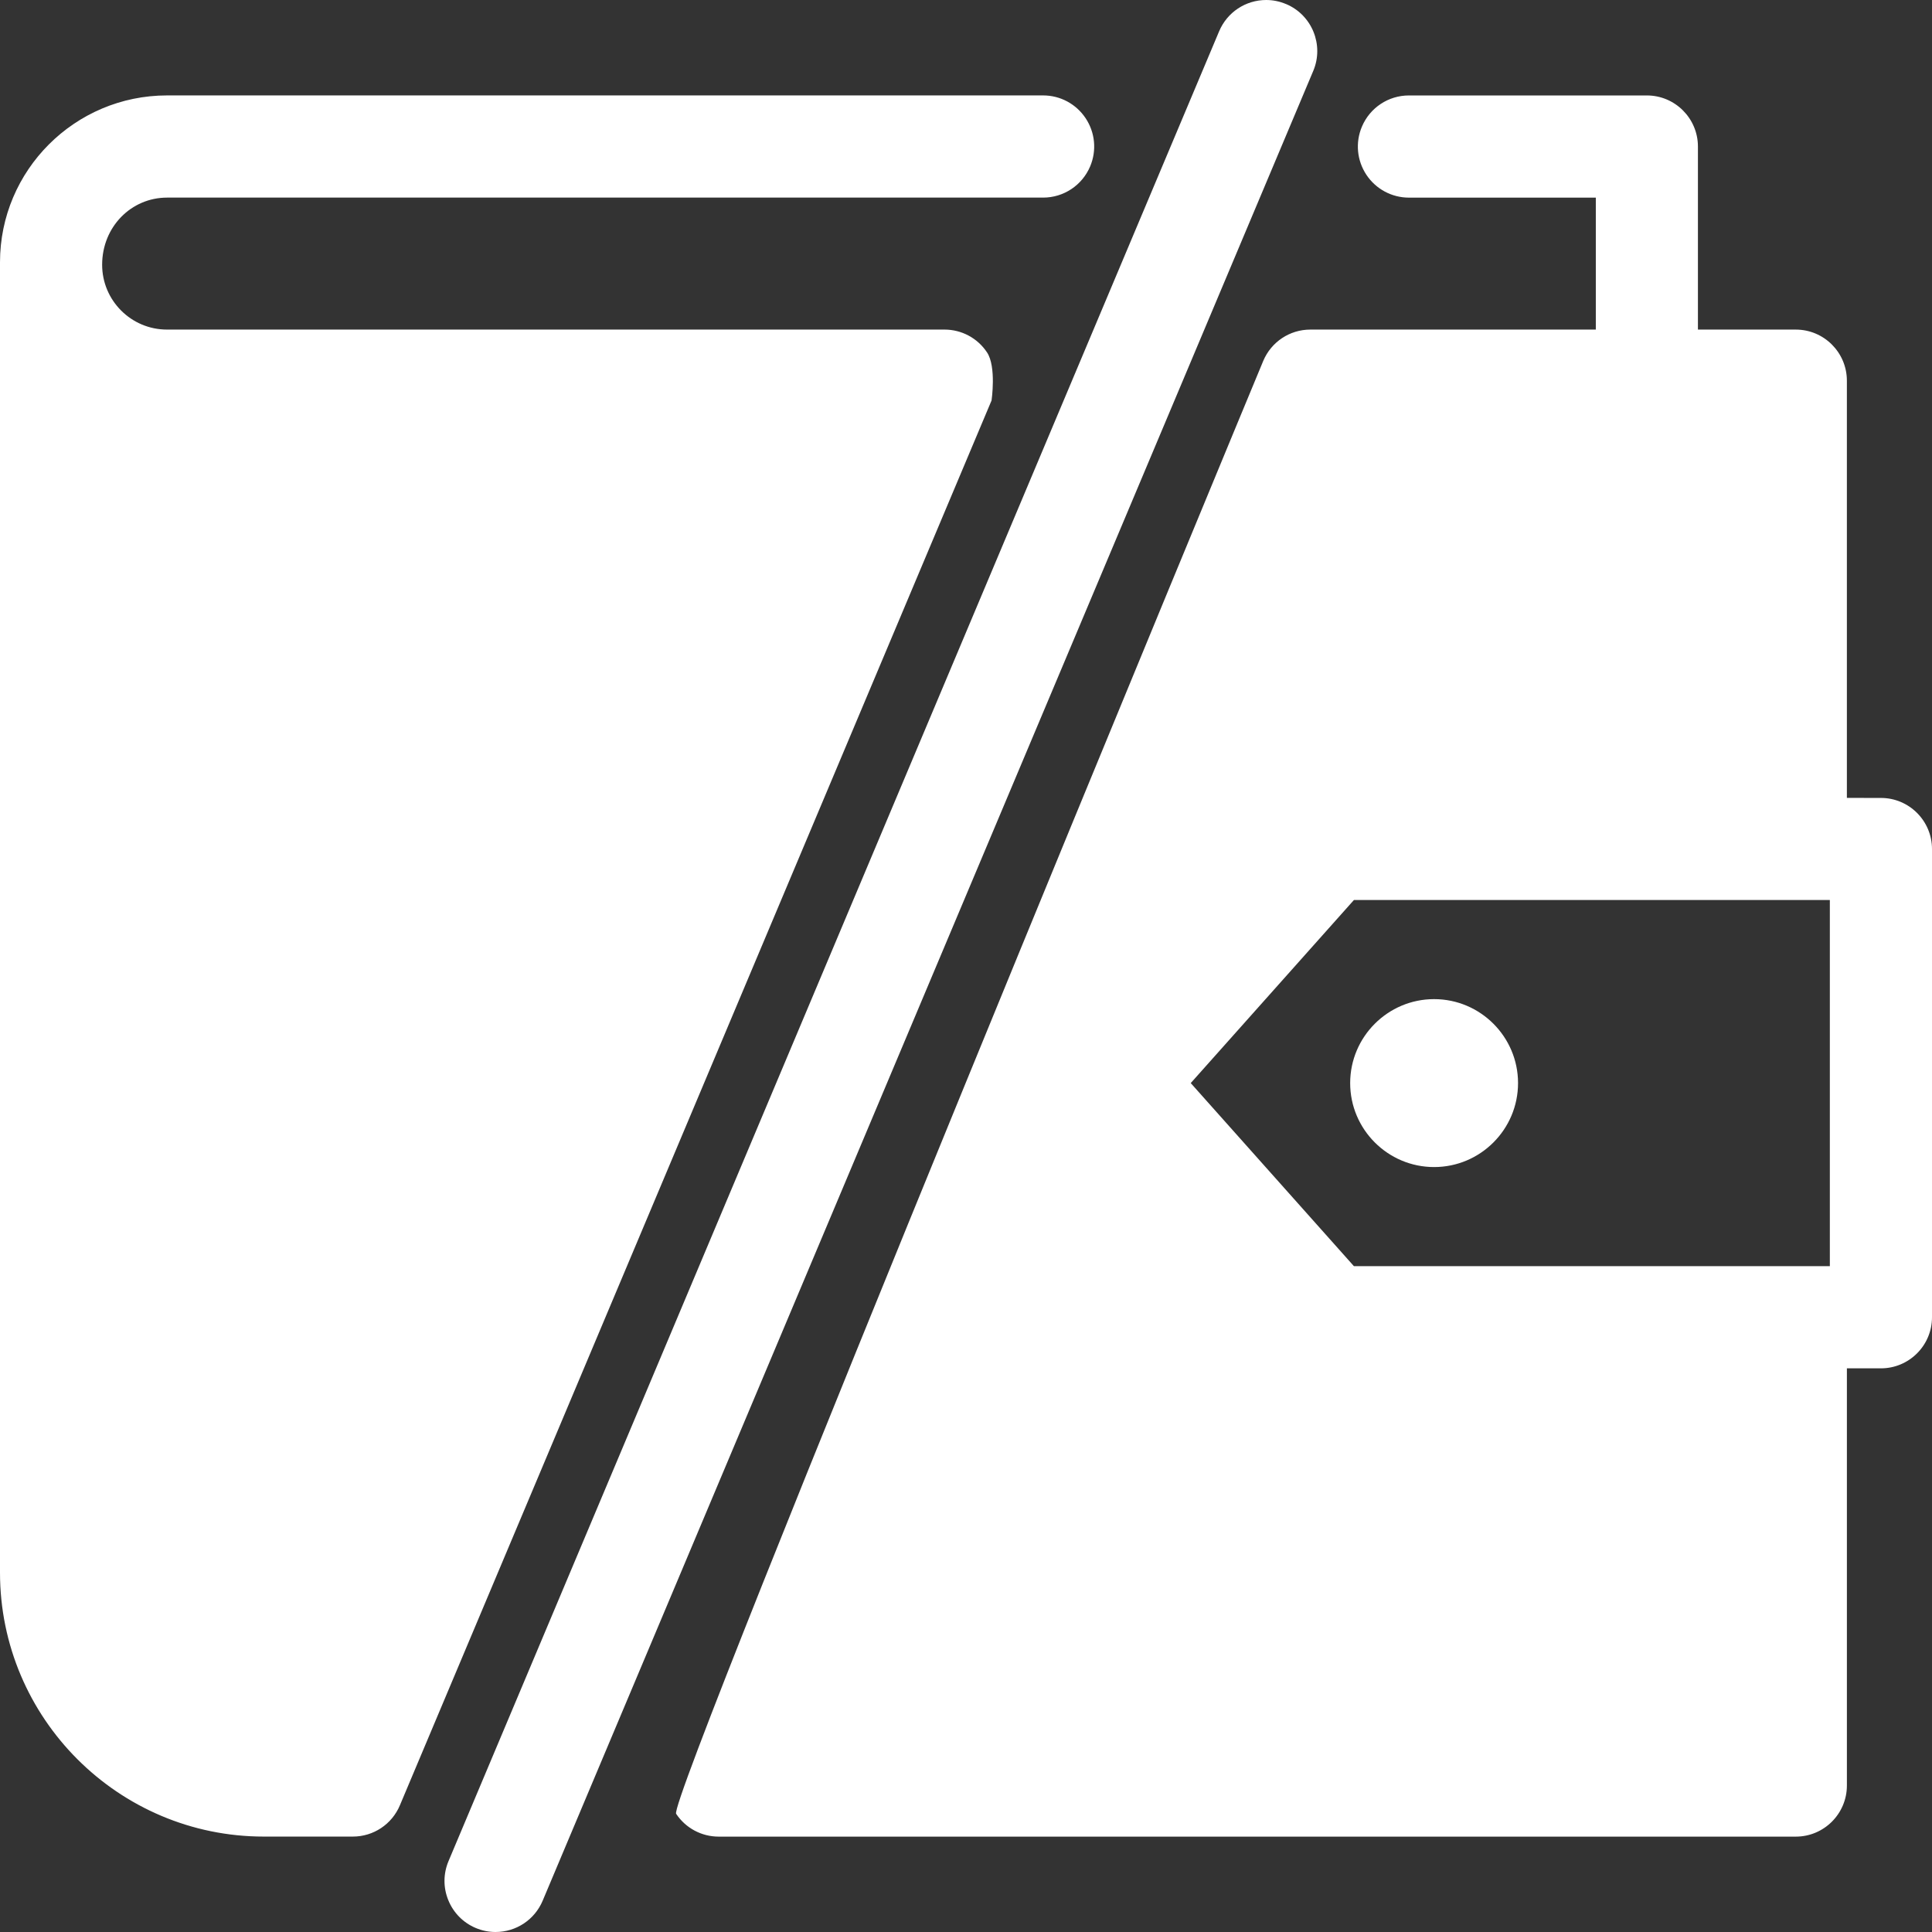 <svg width="136" height="136" viewBox="0 0 136 136" fill="none" xmlns="http://www.w3.org/2000/svg">
<rect x="0" y="0" width="136" height="136" fill="#333333" stroke="none"/>
<path fill-rule="evenodd" clip-rule="evenodd" d="M100.952 82.153C104.21 82.153 106.86 79.501 106.86 76.242C106.86 72.984 104.209 70.332 100.952 70.332C97.695 70.332 95.043 72.984 95.043 76.242C95.043 79.501 97.694 82.153 100.952 82.153ZM128.809 89.129H95.306L83.82 76.242L95.306 63.356H128.809V89.129ZM130.008 56.166V26.797C130.008 24.814 128.395 23.201 126.414 23.201H119.523V10.316C119.523 8.333 117.911 6.719 115.929 6.719H99.179C97.73 6.719 96.431 7.584 95.868 8.919C95.399 10.033 95.517 11.296 96.184 12.303C96.852 13.31 97.972 13.912 99.179 13.912H112.335V23.201H92.237C90.789 23.201 89.49 24.066 88.926 25.401C88.458 26.514 46.929 126.672 47.595 127.679C48.264 128.686 49.383 129.286 50.591 129.286H126.415C128.396 129.286 130.009 127.674 130.009 125.689V96.322H132.406C134.387 96.322 136 94.71 136 92.727V59.764C136 57.782 134.387 56.17 132.406 56.17L130.008 56.166ZM90.528 0.286C90.083 0.097 89.614 0 89.134 0C87.683 0 86.383 0.864 85.819 2.202L31.574 131.007C31.201 131.893 31.194 132.869 31.557 133.759C31.919 134.649 32.605 135.345 33.49 135.718C33.934 135.905 34.404 136 34.884 136C36.335 136 37.636 135.136 38.199 133.8L92.444 4.992C93.216 3.164 92.356 1.053 90.529 0.284L90.528 0.286ZM69.799 28.192C69.799 28.192 70.149 25.814 69.481 24.808C68.814 23.8 67.694 23.2 66.485 23.2H11.752C9.236 23.2 7.19 21.151 7.19 18.637C7.19 15.963 9.241 13.91 11.762 13.91H73.428C74.877 13.91 76.177 13.045 76.741 11.71C77.21 10.597 77.091 9.332 76.423 8.325C75.755 7.318 74.636 6.717 73.428 6.717H11.762C5.268 6.717 0 11.987 0 18.463V110.702C0 120.948 8.332 129.283 18.572 129.283H24.838C26.287 129.283 27.587 128.419 28.149 127.083C28.617 125.97 69.798 28.193 69.798 28.193L69.799 28.192Z" fill="white"/>
</svg>
